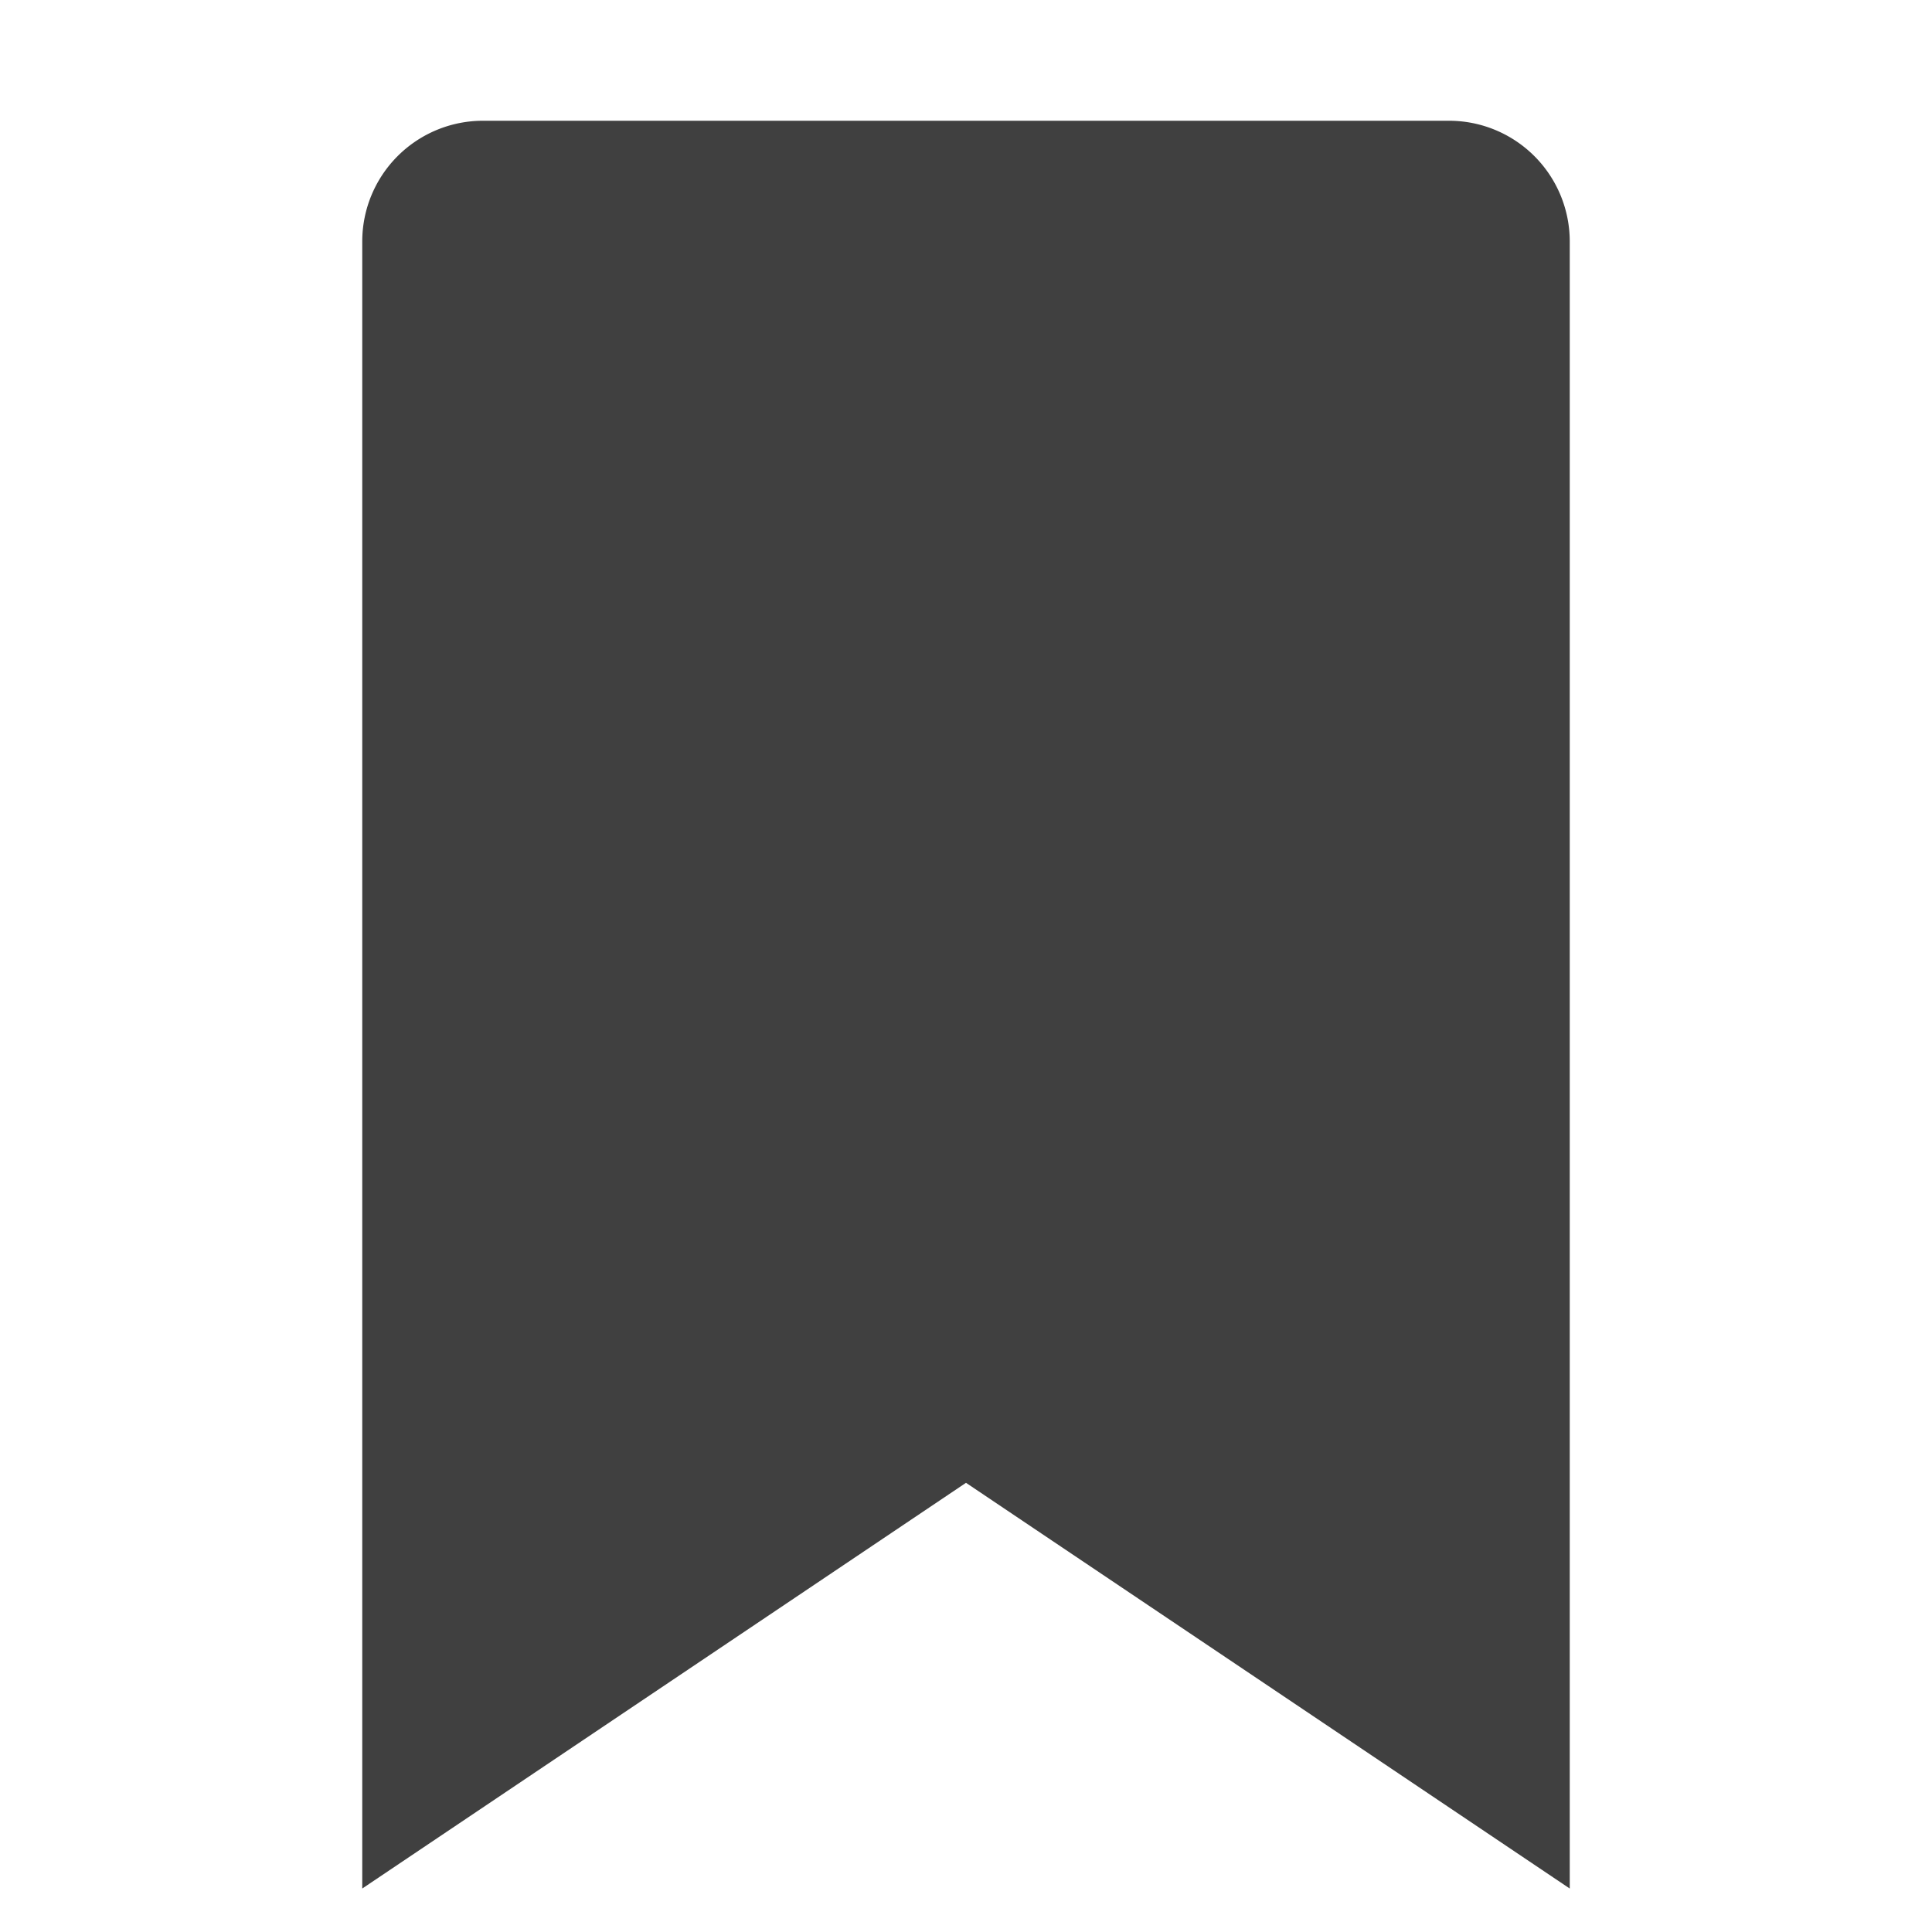                         <svg xmlns="http://www.w3.org/2000/svg" viewBox="0 0 16 16" data-supported-dps="16x16" fill="#404040" width="16" height="16" focusable="false">
                            <path d="M12 1H4a1 1 0 00-1 1v13.64l5-3.36 5 3.36V2a1 1 0 00-1-1z"></path>
                        </svg>